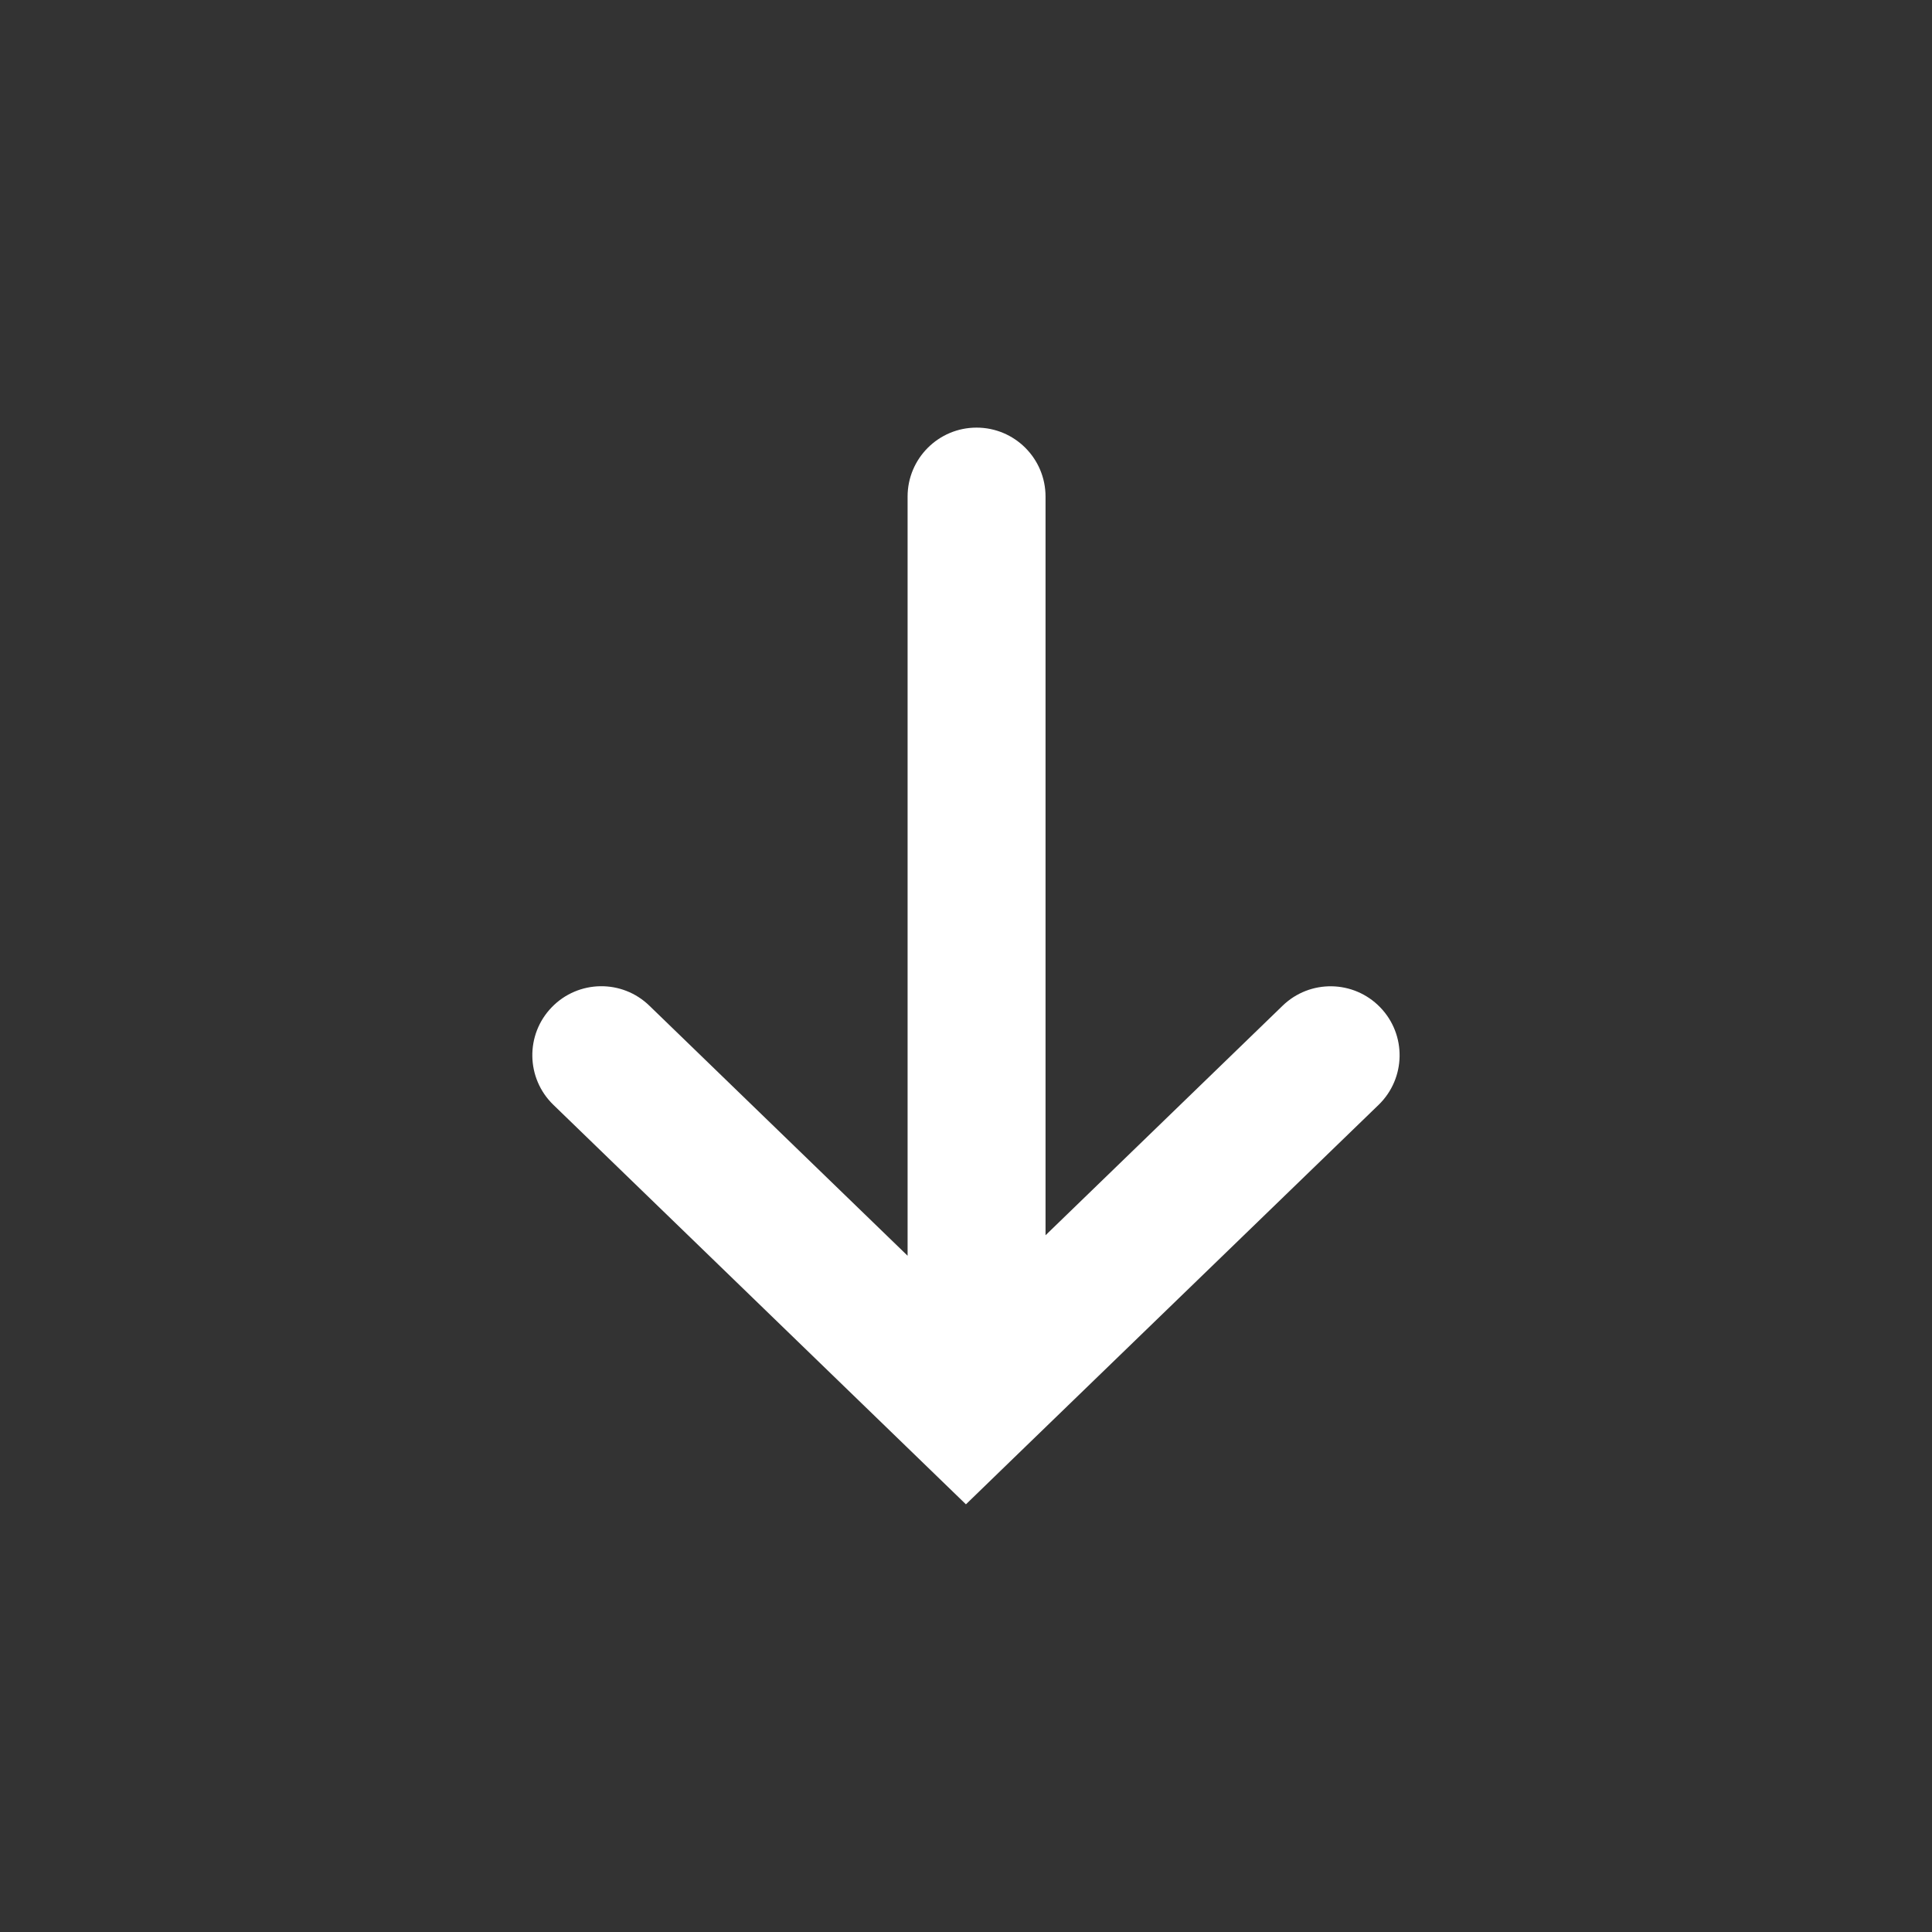 <svg width="30" height="30" fill="none" version="1.1" viewBox="0 0 30 30" xmlns="http://www.w3.org/2000/svg">
 <rect x="0" y="0" width="30" height="30" fill="#333333" stroke="none"/>
 <path d="m21.407 17.156c0.425-0.412 0.436-1.09 0.024-1.515-0.412-0.425-1.09-0.436-1.515-0.024l-3.681 3.564v-11.47c0-0.592-0.48-1.071-1.071-1.071-0.592 0-1.071 0.48-1.071 1.071v11.788l-4.01-3.883c-0.425-0.412-1.103-0.401-1.515 0.024-0.412 0.425-0.401 1.103 0.024 1.515l6.407 6.204 0.745-0.722z" clip-rule="evenodd" fill="#fff" fill-rule="evenodd" stroke-width=".536"/>
</svg>
